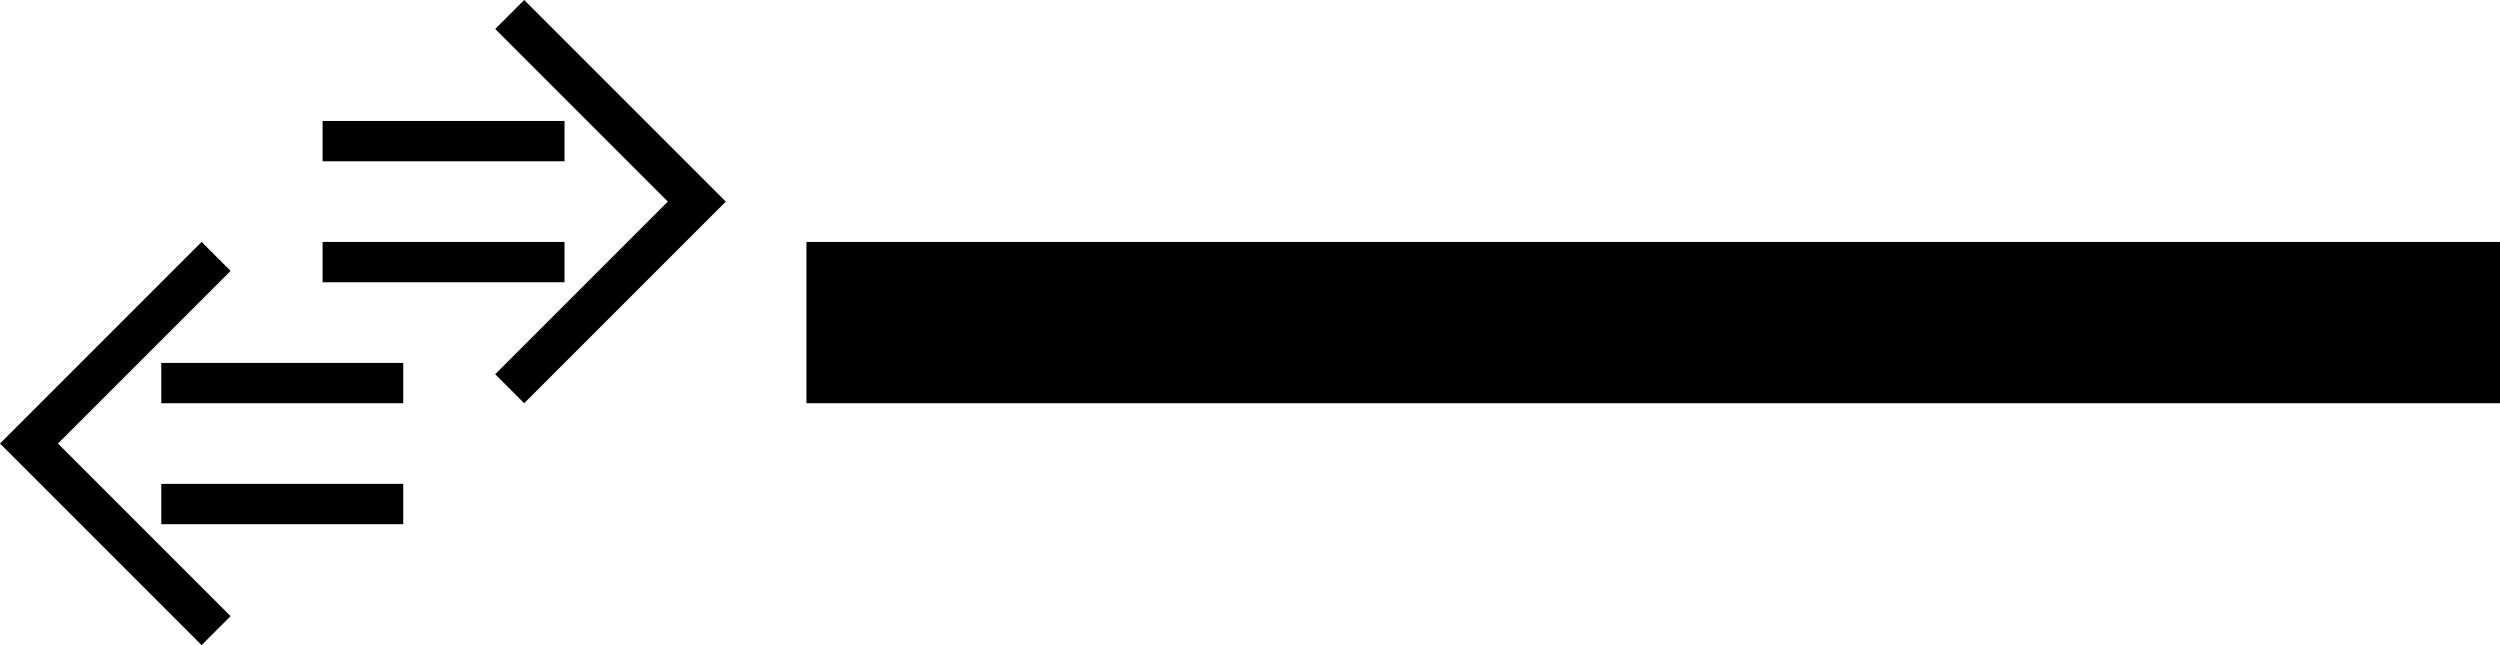 <?xml version="1.0" encoding="UTF-8" standalone="no"?>
<svg
   xmlns:dc="http://purl.org/dc/elements/1.1/"
   xmlns:cc="http://creativecommons.org/ns#"
   xmlns:rdf="http://www.w3.org/1999/02/22-rdf-syntax-ns#"
   xmlns:svg="http://www.w3.org/2000/svg"
   xmlns="http://www.w3.org/2000/svg"
   xmlns:sodipodi="http://sodipodi.sourceforge.net/DTD/sodipodi-0.dtd"
   xmlns:inkscape="http://www.inkscape.org/namespaces/inkscape"
   version="1.0"
   width="62"
   height="16"
   id="svg2"
   inkscape:version="0.47 r22583"
   sodipodi:docname="05-01-003-01-03-07.svg">
  <defs
     id="defs14">
    <inkscape:perspective
       sodipodi:type="inkscape:persp3d"
       inkscape:vp_x="0 : 5.5 : 1"
       inkscape:vp_y="0 : 1000 : 0"
       inkscape:vp_z="10 : 5.5 : 1"
       inkscape:persp3d-origin="5 : 3.6666667 : 1"
       id="perspective16" />
  </defs>
  <sodipodi:namedview
     pagecolor="#ffffff"
     bordercolor="#666666"
     borderopacity="1"
     objecttolerance="10"
     gridtolerance="10"
     guidetolerance="10"
     inkscape:pageopacity="0"
     inkscape:pageshadow="2"
     inkscape:window-width="917"
     inkscape:window-height="792"
     id="namedview12"
     showgrid="true"
     inkscape:zoom="13.16129"
     inkscape:cx="31"
     inkscape:cy="8"
     inkscape:window-x="313"
     inkscape:window-y="0"
     inkscape:window-maximized="0"
     inkscape:current-layer="svg2"
     showborder="true"
     inkscape:showpageshadow="true">
    <inkscape:grid
       type="xygrid"
       id="grid2822"
       empspacing="5"
       visible="true"
       enabled="true"
       snapvisiblegridlinesonly="true" />
  </sodipodi:namedview>
  <path
     style="fill:#000000;fill-opacity:1;stroke:none"
     d="m 62,6 -42,0 0,4 42,0 0,-4 z"
     id="rect2813" />
  <path
     style="fill:#000000;fill-opacity:1;stroke:none"
     d="M 0,11 5,16 5.719,15.281 1.438,11 5.719,6.719 5,6 0,11 z"
     id="path2813" />
  <path
     style="fill:#000000;fill-opacity:1;stroke:none"
     d="m 4,13 0,-1 6,0 0,1 -6,0 z"
     id="rect2815" />
  <path
     style="fill:#000000;fill-opacity:1;stroke:none"
     d="m 4,10 0,-1 6,0 0,1 -6,0 z"
     id="rect2817" />
  <path
     id="path3262"
     d="M 18,5 13,10 12.281,9.281 16.562,5 12.281,0.719 13,0 18,5 z"
     style="fill:#000000;fill-opacity:1;stroke:none" />
  <path
     id="path3264"
     d="M 14,7 14,6 8,6 8,7 14,7 z"
     style="fill:#000000;fill-opacity:1;stroke:none" />
  <path
     id="path3266"
     d="M 14,4 14,3 8,3 8,4 14,4 z"
     style="fill:#000000;fill-opacity:1;stroke:none" />
</svg>
